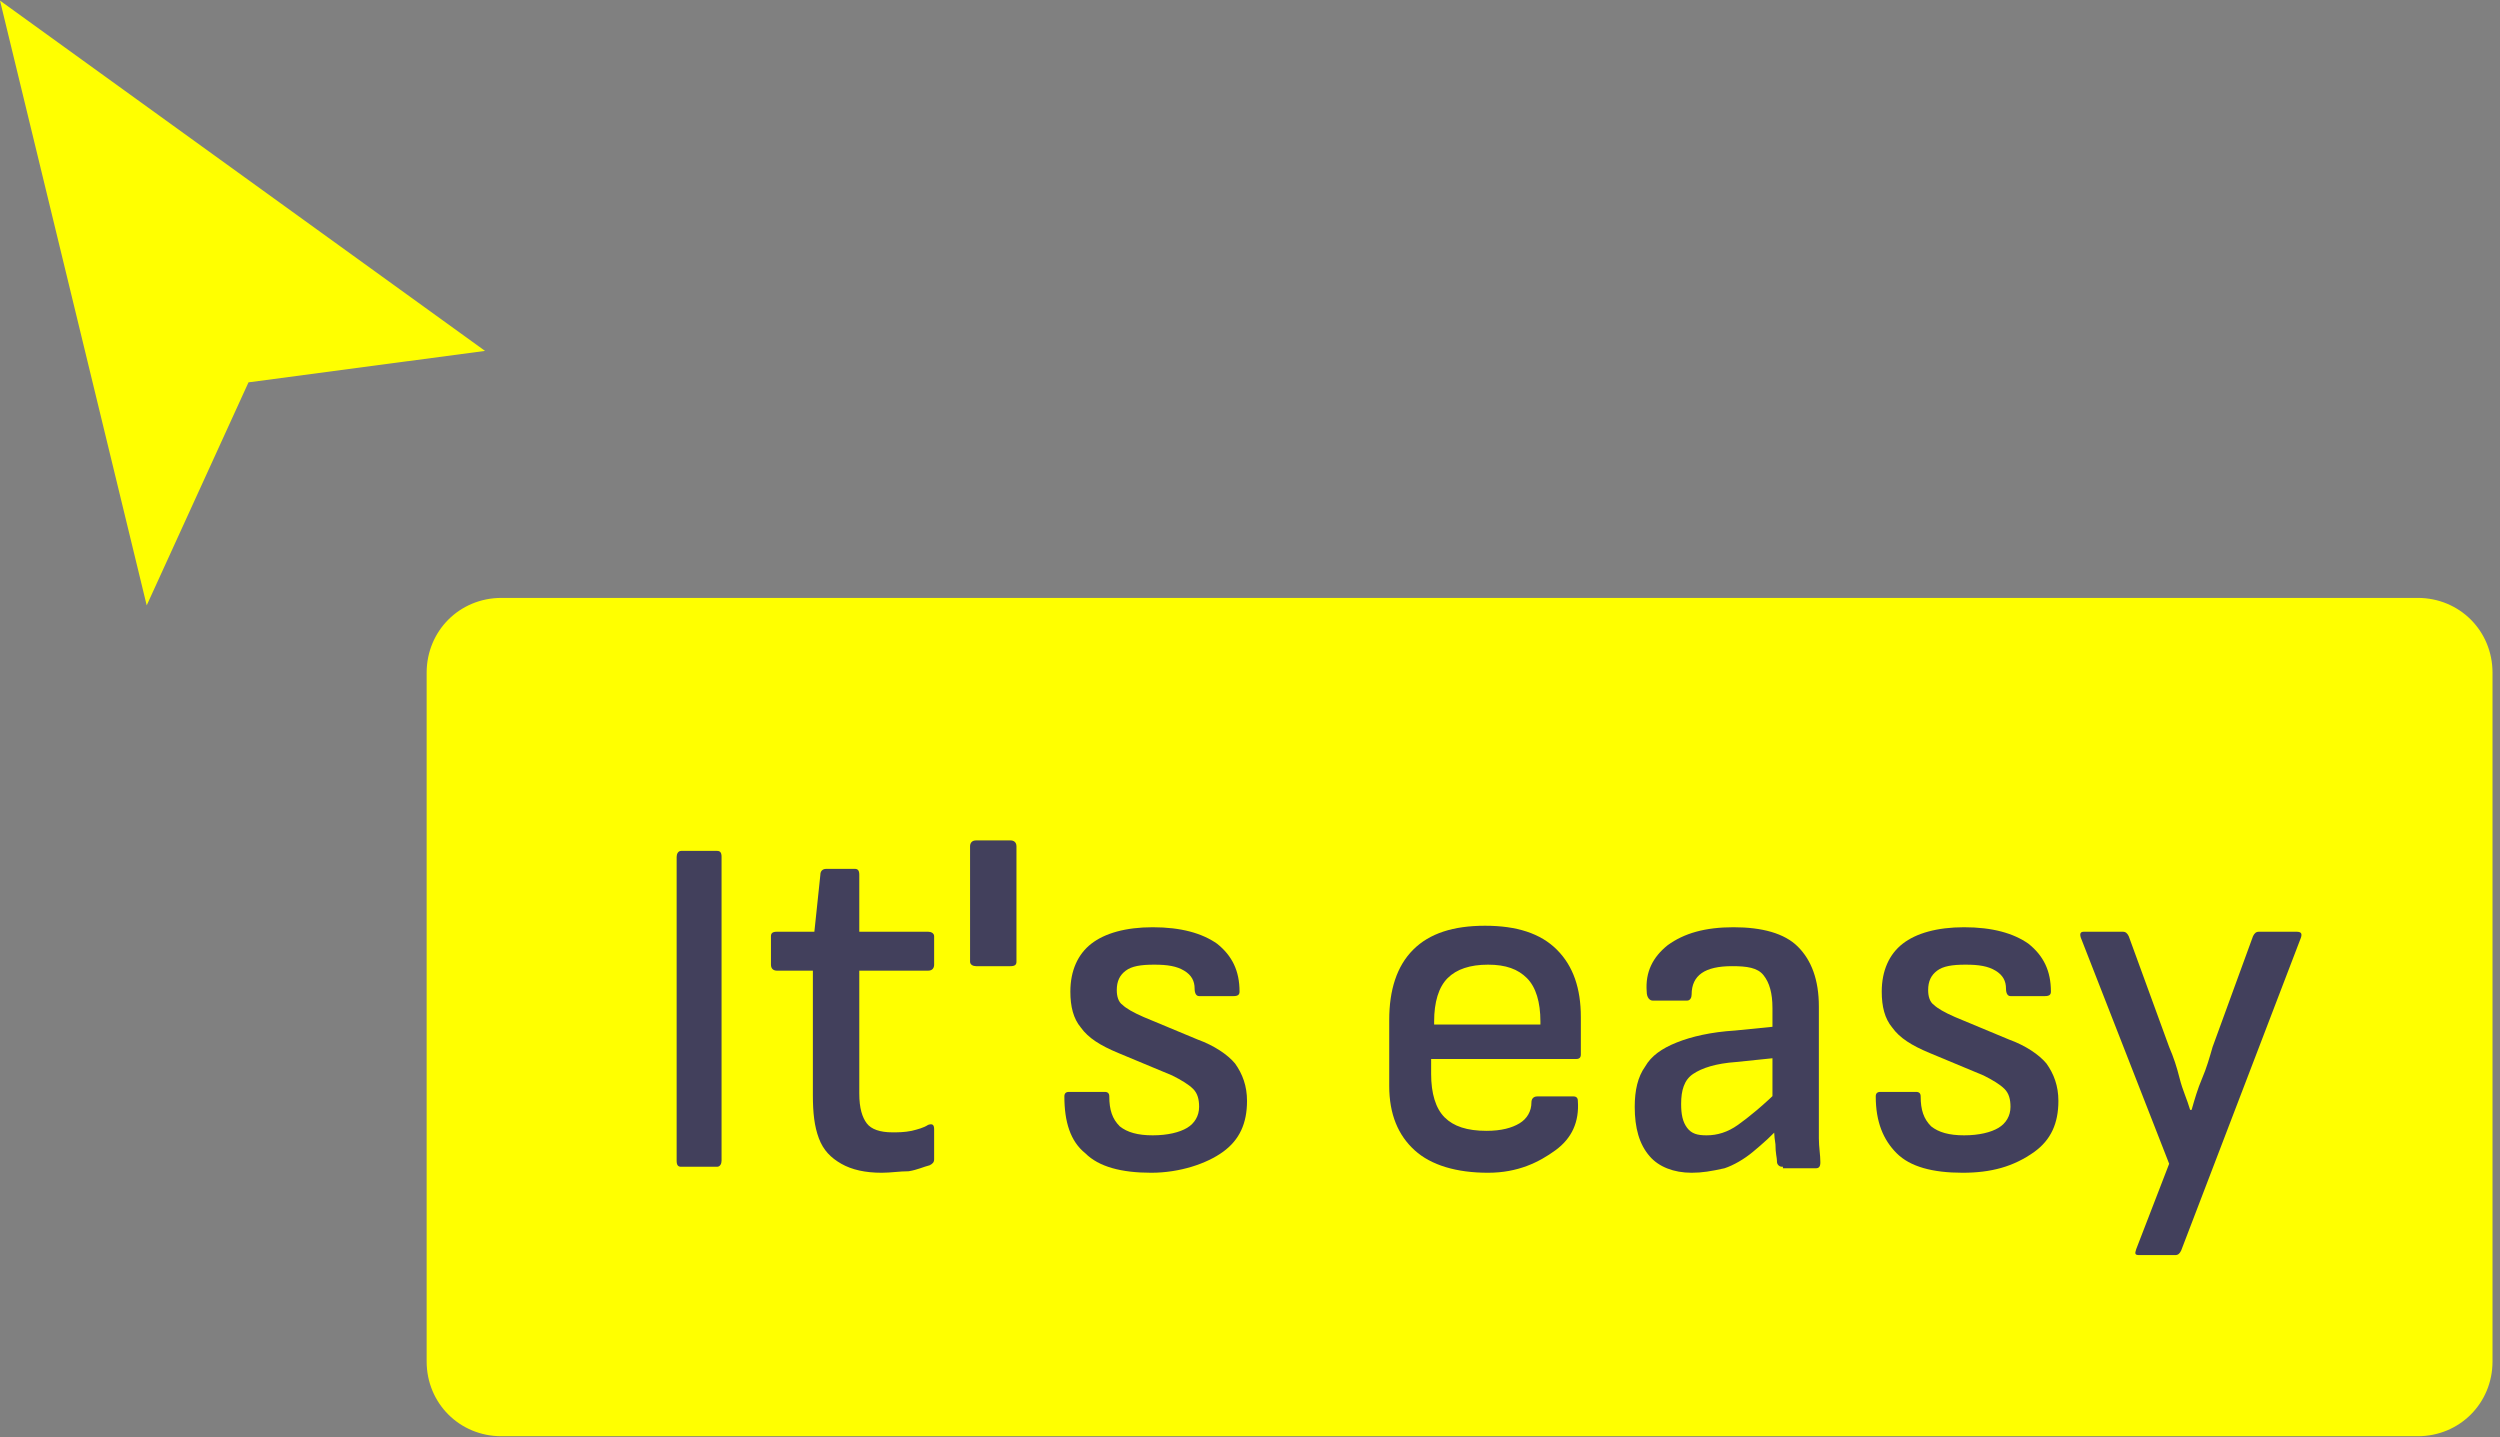 <?xml version="1.0" encoding="utf-8"?>
<!-- Generator: Adobe Illustrator 27.8.1, SVG Export Plug-In . SVG Version: 6.00 Build 0)  -->
<svg version="1.1" id="Layer_1" xmlns="http://www.w3.org/2000/svg" xmlns:xlink="http://www.w3.org/1999/xlink" x="0px" y="0px"
	 viewBox="0 0 167 96" style="enable-background:new 0 0 167 96;" xml:space="preserve">
<rect x="0" y="0" width="167" height="96" fill="#808080" stroke="none"/>
<style type="text/css">
	.st0{clip-path:url(#SVGID_00000024704870303615401120000001162373332521345439_);}
	.st1{fill:#FFFF00;}
	.st2{enable-background:new    ;}
	.st3{fill:#42405C;}
</style>
<g>
	<defs>
		<rect id="SVGID_1_" width="167" height="96"/>
	</defs>
	<clipPath id="SVGID_00000108300618813711181550000015697839409674401673_">
		<use xlink:href="#SVGID_1_"  style="overflow:visible;"/>
	</clipPath>
	<g id="Artboard_1" style="clip-path:url(#SVGID_00000108300618813711181550000015697839409674401673_);">
		<g id="Group_3" transform="translate(-776.5 -653.06)">
			<path id="Path_1" class="st1" d="M776.5,653.1l9.8,40.4l6.8-14.9l15.8-2.1L776.5,653.1z"/>
			<g id="Group_2">
				<path id="Rectangle_10" class="st1" d="M810,693h128c2.8,0,5,2.2,5,5v46c0,2.8-2.2,5-5,5H810c-2.8,0-5-2.2-5-5v-46
					C805,695.2,807.2,693,810,693z"/>
				<g class="st2">
					<path class="st3" d="M822,731c-0.2,0-0.3-0.1-0.3-0.4v-20.3c0-0.2,0.1-0.4,0.3-0.4h2.4c0.2,0,0.3,0.1,0.3,0.4v20.3
						c0,0.2-0.1,0.4-0.3,0.4H822z"/>
					<path class="st3" d="M835.4,731.4c-1.1,0-2-0.2-2.7-0.6s-1.2-0.9-1.5-1.7c-0.3-0.8-0.4-1.7-0.4-2.9v-8.3h-2.4
						c-0.2,0-0.4-0.1-0.4-0.4v-1.9c0-0.2,0.1-0.3,0.4-0.3h2.5l0.4-3.8c0-0.2,0.1-0.4,0.4-0.4h1.9c0.2,0,0.3,0.1,0.3,0.4l0,3.8h4.6
						c0.2,0,0.4,0.1,0.4,0.3v1.9c0,0.2-0.1,0.4-0.4,0.4h-4.6v8.2c0,1,0.2,1.6,0.5,2c0.3,0.4,0.9,0.6,1.7,0.6c0.4,0,0.8,0,1.3-0.1
						c0.4-0.1,0.8-0.2,1.1-0.4c0.3-0.1,0.4,0,0.4,0.3v2c0,0.2-0.1,0.3-0.3,0.4c-0.4,0.1-0.8,0.3-1.4,0.4
						C836.6,731.3,836,731.4,835.4,731.4z"/>
					<path class="st3" d="M841.7,717.6c-0.2,0-0.4-0.1-0.4-0.3v-7.7c0-0.2,0.1-0.4,0.4-0.4h2.3c0.2,0,0.4,0.1,0.4,0.4v7.7
						c0,0.2-0.1,0.3-0.4,0.3H841.7z"/>
					<path class="st3" d="M853.4,731.4c-2,0-3.5-0.4-4.4-1.3c-1-0.8-1.4-2.1-1.4-3.8c0-0.2,0.1-0.3,0.3-0.3h2.4
						c0.2,0,0.3,0.1,0.3,0.3c0,0.9,0.2,1.5,0.7,2c0.5,0.4,1.2,0.6,2.2,0.6s1.8-0.2,2.3-0.5c0.5-0.3,0.8-0.8,0.8-1.4
						c0-0.5-0.1-0.9-0.4-1.2s-0.8-0.6-1.4-0.9l-3.6-1.5c-1.2-0.5-2-1-2.5-1.7c-0.5-0.6-0.7-1.4-0.7-2.4c0-1.4,0.5-2.5,1.4-3.2
						c0.9-0.7,2.3-1.1,4.1-1.1c1.9,0,3.3,0.4,4.3,1.1c1,0.8,1.5,1.8,1.5,3.2c0,0.2-0.1,0.3-0.4,0.3h-2.3c-0.2,0-0.3-0.2-0.3-0.5
						c0-0.5-0.2-0.9-0.7-1.2s-1.1-0.4-2-0.4c-0.9,0-1.5,0.1-1.9,0.4s-0.6,0.7-0.6,1.3c0,0.4,0.1,0.8,0.4,1c0.2,0.2,0.7,0.5,1.4,0.8
						l3.6,1.5c1.1,0.4,2,1,2.5,1.6c0.5,0.7,0.8,1.5,0.8,2.5c0,1.5-0.5,2.6-1.6,3.4S855.3,731.4,853.4,731.4z"/>
					<path class="st3" d="M875.9,731.4c-2.1,0-3.8-0.5-4.9-1.5s-1.7-2.4-1.7-4.3v-4.4c0-2,0.5-3.6,1.6-4.7c1.1-1.1,2.7-1.6,4.8-1.6
						c2.1,0,3.7,0.5,4.8,1.6s1.6,2.6,1.6,4.5v2.5c0,0.2-0.1,0.3-0.3,0.3h-9.7v1c0,1.3,0.3,2.3,0.9,2.9s1.5,0.9,2.8,0.9
						c1,0,1.7-0.2,2.2-0.5s0.8-0.8,0.8-1.4c0-0.2,0.1-0.4,0.4-0.4h2.4c0.2,0,0.3,0.1,0.3,0.3c0.1,1.4-0.4,2.5-1.5,3.3
						S877.9,731.4,875.9,731.4z M872.4,721.5h7v-0.2c0-1.3-0.3-2.3-0.9-2.9c-0.6-0.6-1.4-0.9-2.6-0.9c-1.2,0-2.1,0.3-2.7,0.9
						c-0.6,0.6-0.9,1.6-0.9,2.9V721.5z"/>
					<path class="st3" d="M889.5,731.4c-1.2,0-2.2-0.4-2.8-1.1c-0.7-0.8-1-1.9-1-3.3c0-1.1,0.2-2,0.7-2.7c0.4-0.7,1.1-1.2,2.1-1.6
						c1-0.4,2.3-0.7,3.9-0.8l3-0.3v2.1l-2.9,0.3c-1.4,0.1-2.3,0.4-2.9,0.8s-0.8,1.1-0.8,2c0,0.7,0.1,1.2,0.4,1.6
						c0.3,0.4,0.7,0.5,1.3,0.5c0.7,0,1.4-0.2,2.1-0.7c0.7-0.5,1.7-1.3,2.9-2.5l0.1,2.4c-0.7,0.8-1.4,1.4-2,1.9
						c-0.6,0.5-1.3,0.9-1.9,1.1C890.8,731.3,890.2,731.4,889.5,731.4z M895.6,731c-0.1,0-0.2,0-0.3-0.1c-0.1-0.1-0.1-0.2-0.1-0.3
						c0-0.2-0.1-0.5-0.1-1.1c-0.1-0.6-0.1-1.1-0.1-1.5l-0.1-1.2v-6.4c0-1-0.2-1.7-0.6-2.2s-1.1-0.6-2.1-0.6c-1.8,0-2.7,0.6-2.7,1.9
						c0,0.2-0.1,0.4-0.3,0.4h-2.3c-0.2,0-0.4-0.2-0.4-0.6c-0.1-1.3,0.4-2.3,1.4-3.1c1.1-0.8,2.5-1.2,4.4-1.2c1.9,0,3.4,0.4,4.3,1.3
						s1.4,2.2,1.4,4v6.8c0,0.7,0,1.4,0,2c0,0.6,0.1,1.1,0.1,1.6c0,0.3-0.1,0.4-0.3,0.4H895.6z"/>
					<path class="st3" d="M907.6,731.4c-2,0-3.5-0.4-4.4-1.3s-1.4-2.1-1.4-3.8c0-0.2,0.1-0.3,0.3-0.3h2.4c0.2,0,0.3,0.1,0.3,0.3
						c0,0.9,0.2,1.5,0.7,2c0.5,0.4,1.2,0.6,2.2,0.6s1.8-0.2,2.3-0.5c0.5-0.3,0.8-0.8,0.8-1.4c0-0.5-0.1-0.9-0.4-1.2
						s-0.8-0.6-1.4-0.9l-3.6-1.5c-1.2-0.5-2-1-2.5-1.7c-0.5-0.6-0.7-1.4-0.7-2.4c0-1.4,0.5-2.5,1.4-3.2c0.9-0.7,2.3-1.1,4.1-1.1
						c1.9,0,3.3,0.4,4.3,1.1c1,0.8,1.5,1.8,1.5,3.2c0,0.2-0.1,0.3-0.4,0.3h-2.3c-0.2,0-0.3-0.2-0.3-0.5c0-0.5-0.2-0.9-0.7-1.2
						c-0.5-0.3-1.1-0.4-2-0.4c-0.9,0-1.5,0.1-1.9,0.4s-0.6,0.7-0.6,1.3c0,0.4,0.1,0.8,0.4,1c0.2,0.2,0.7,0.5,1.4,0.8l3.6,1.5
						c1.1,0.4,2,1,2.5,1.6c0.5,0.7,0.8,1.5,0.8,2.5c0,1.5-0.5,2.6-1.6,3.4C911,731,909.5,731.4,907.6,731.4z"/>
					<path class="st3" d="M919.4,736.9c-0.3,0-0.3-0.1-0.2-0.4l2.2-5.7l-5.9-15.1c-0.1-0.3,0-0.4,0.2-0.4h2.6c0.2,0,0.3,0.1,0.4,0.3
						l2.7,7.4c0.3,0.7,0.5,1.3,0.7,2.1s0.5,1.4,0.7,2.1h0.1c0.2-0.7,0.4-1.4,0.7-2.1s0.5-1.4,0.7-2.1l2.7-7.4
						c0.1-0.2,0.2-0.3,0.4-0.3h2.5c0.3,0,0.4,0.1,0.3,0.4l-8,20.9c-0.1,0.2-0.2,0.3-0.4,0.3H919.4z"/>
				</g>
			</g>
		</g>
	</g>
</g>
</svg>
